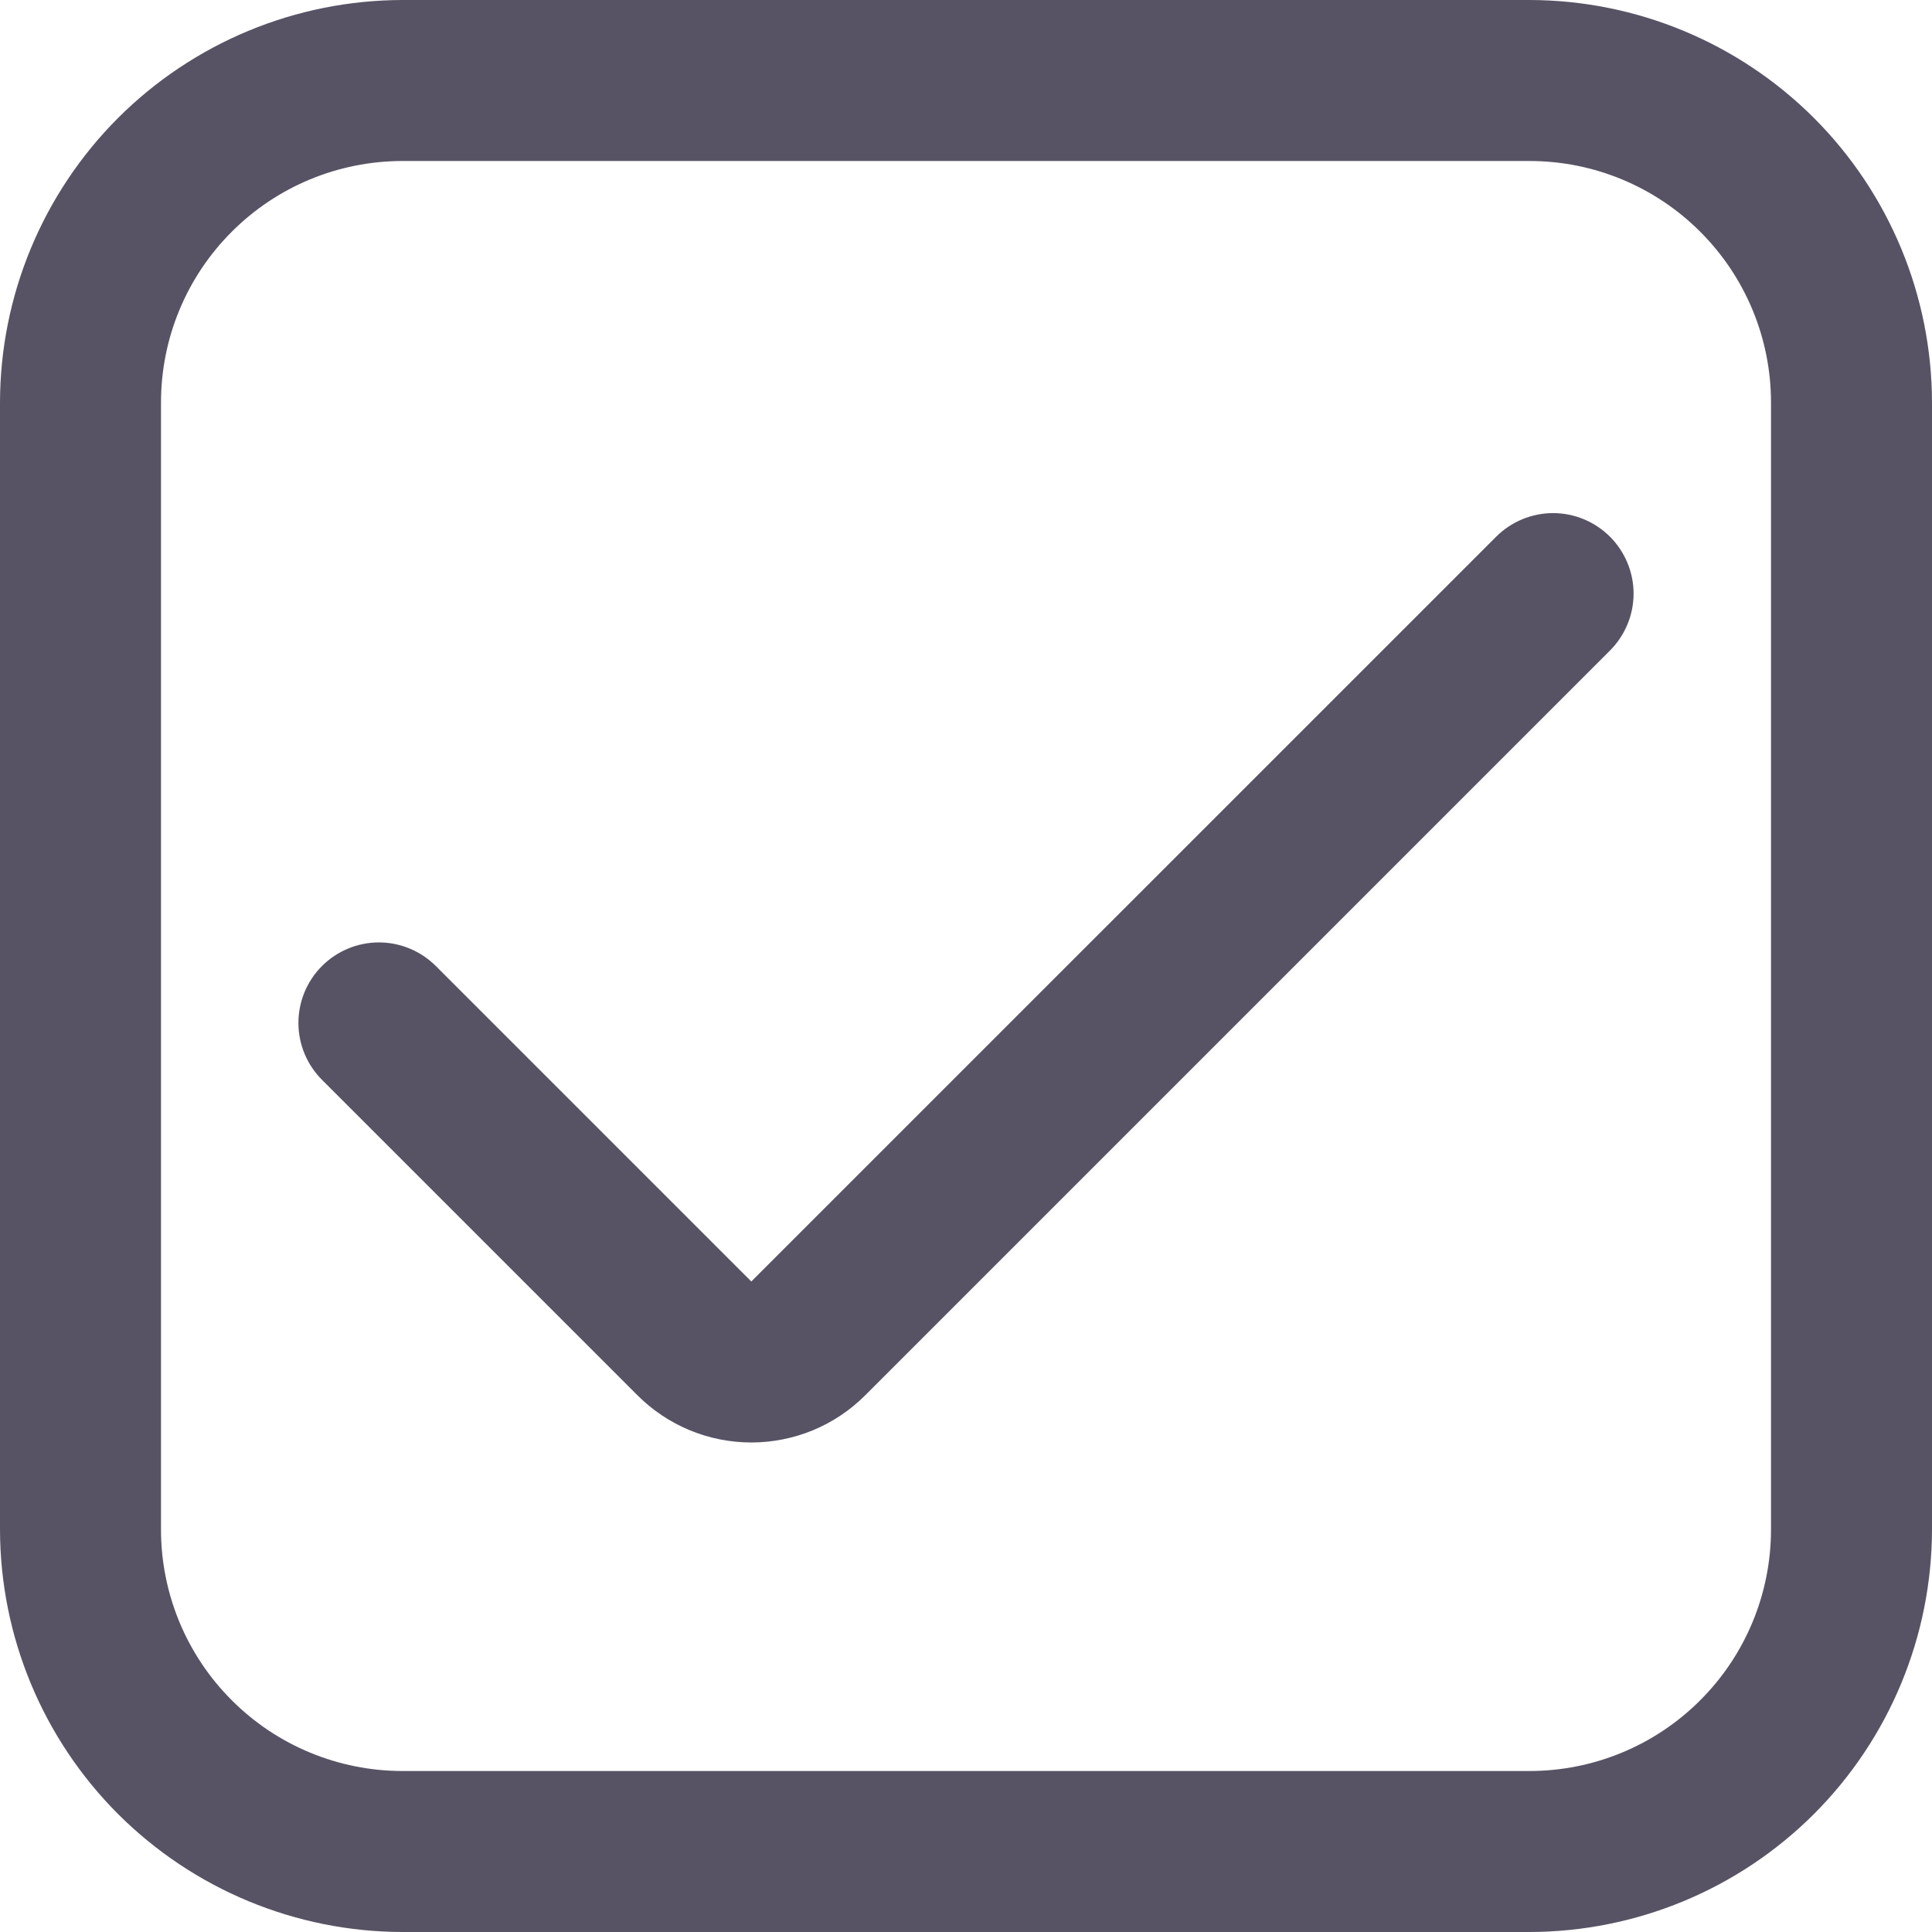 <svg width="24" height="24" viewBox="0 0 24 24" fill="none" xmlns="http://www.w3.org/2000/svg">
<g clip-path="url(#clip0_403_3102)">
<path d="M19 0H5C3.674 0.002 2.404 0.529 1.466 1.466C0.529 2.404 0.002 3.674 0 5L0 19C0.002 20.326 0.529 21.596 1.466 22.534C2.404 23.471 3.674 23.998 5 24H19C20.326 23.998 21.596 23.471 22.534 22.534C23.471 21.596 23.998 20.326 24 19V5C23.998 3.674 23.471 2.404 22.534 1.466C21.596 0.529 20.326 0.002 19 0V0ZM22 19C22 19.796 21.684 20.559 21.121 21.121C20.559 21.684 19.796 22 19 22H5C4.204 22 3.441 21.684 2.879 21.121C2.316 20.559 2 19.796 2 19V5C2 4.204 2.316 3.441 2.879 2.879C3.441 2.316 4.204 2 5 2H19C19.796 2 20.559 2.316 21.121 2.879C21.684 3.441 22 4.204 22 5V19Z" fill="#585364"/>
<path d="M9.333 15.919L5.414 12C5.226 11.813 4.972 11.707 4.707 11.707C4.442 11.707 4.187 11.813 4 12C3.812 12.188 3.707 12.442 3.707 12.707C3.707 12.972 3.812 13.226 4 13.414L7.919 17.333C8.105 17.519 8.325 17.666 8.568 17.767C8.81 17.867 9.071 17.919 9.333 17.919C9.596 17.919 9.856 17.867 10.099 17.767C10.342 17.666 10.562 17.519 10.748 17.333L20 8.081C20.187 7.894 20.293 7.639 20.293 7.374C20.293 7.109 20.187 6.855 20 6.667C19.812 6.48 19.558 6.374 19.293 6.374C19.028 6.374 18.773 6.48 18.586 6.667L9.333 15.919Z" fill="#585364"/>
</g>
<defs>
<clipPath id="clip0_403_3102">
<rect width="24" height="24" fill="white"/>
</clipPath>
</defs>
</svg>
